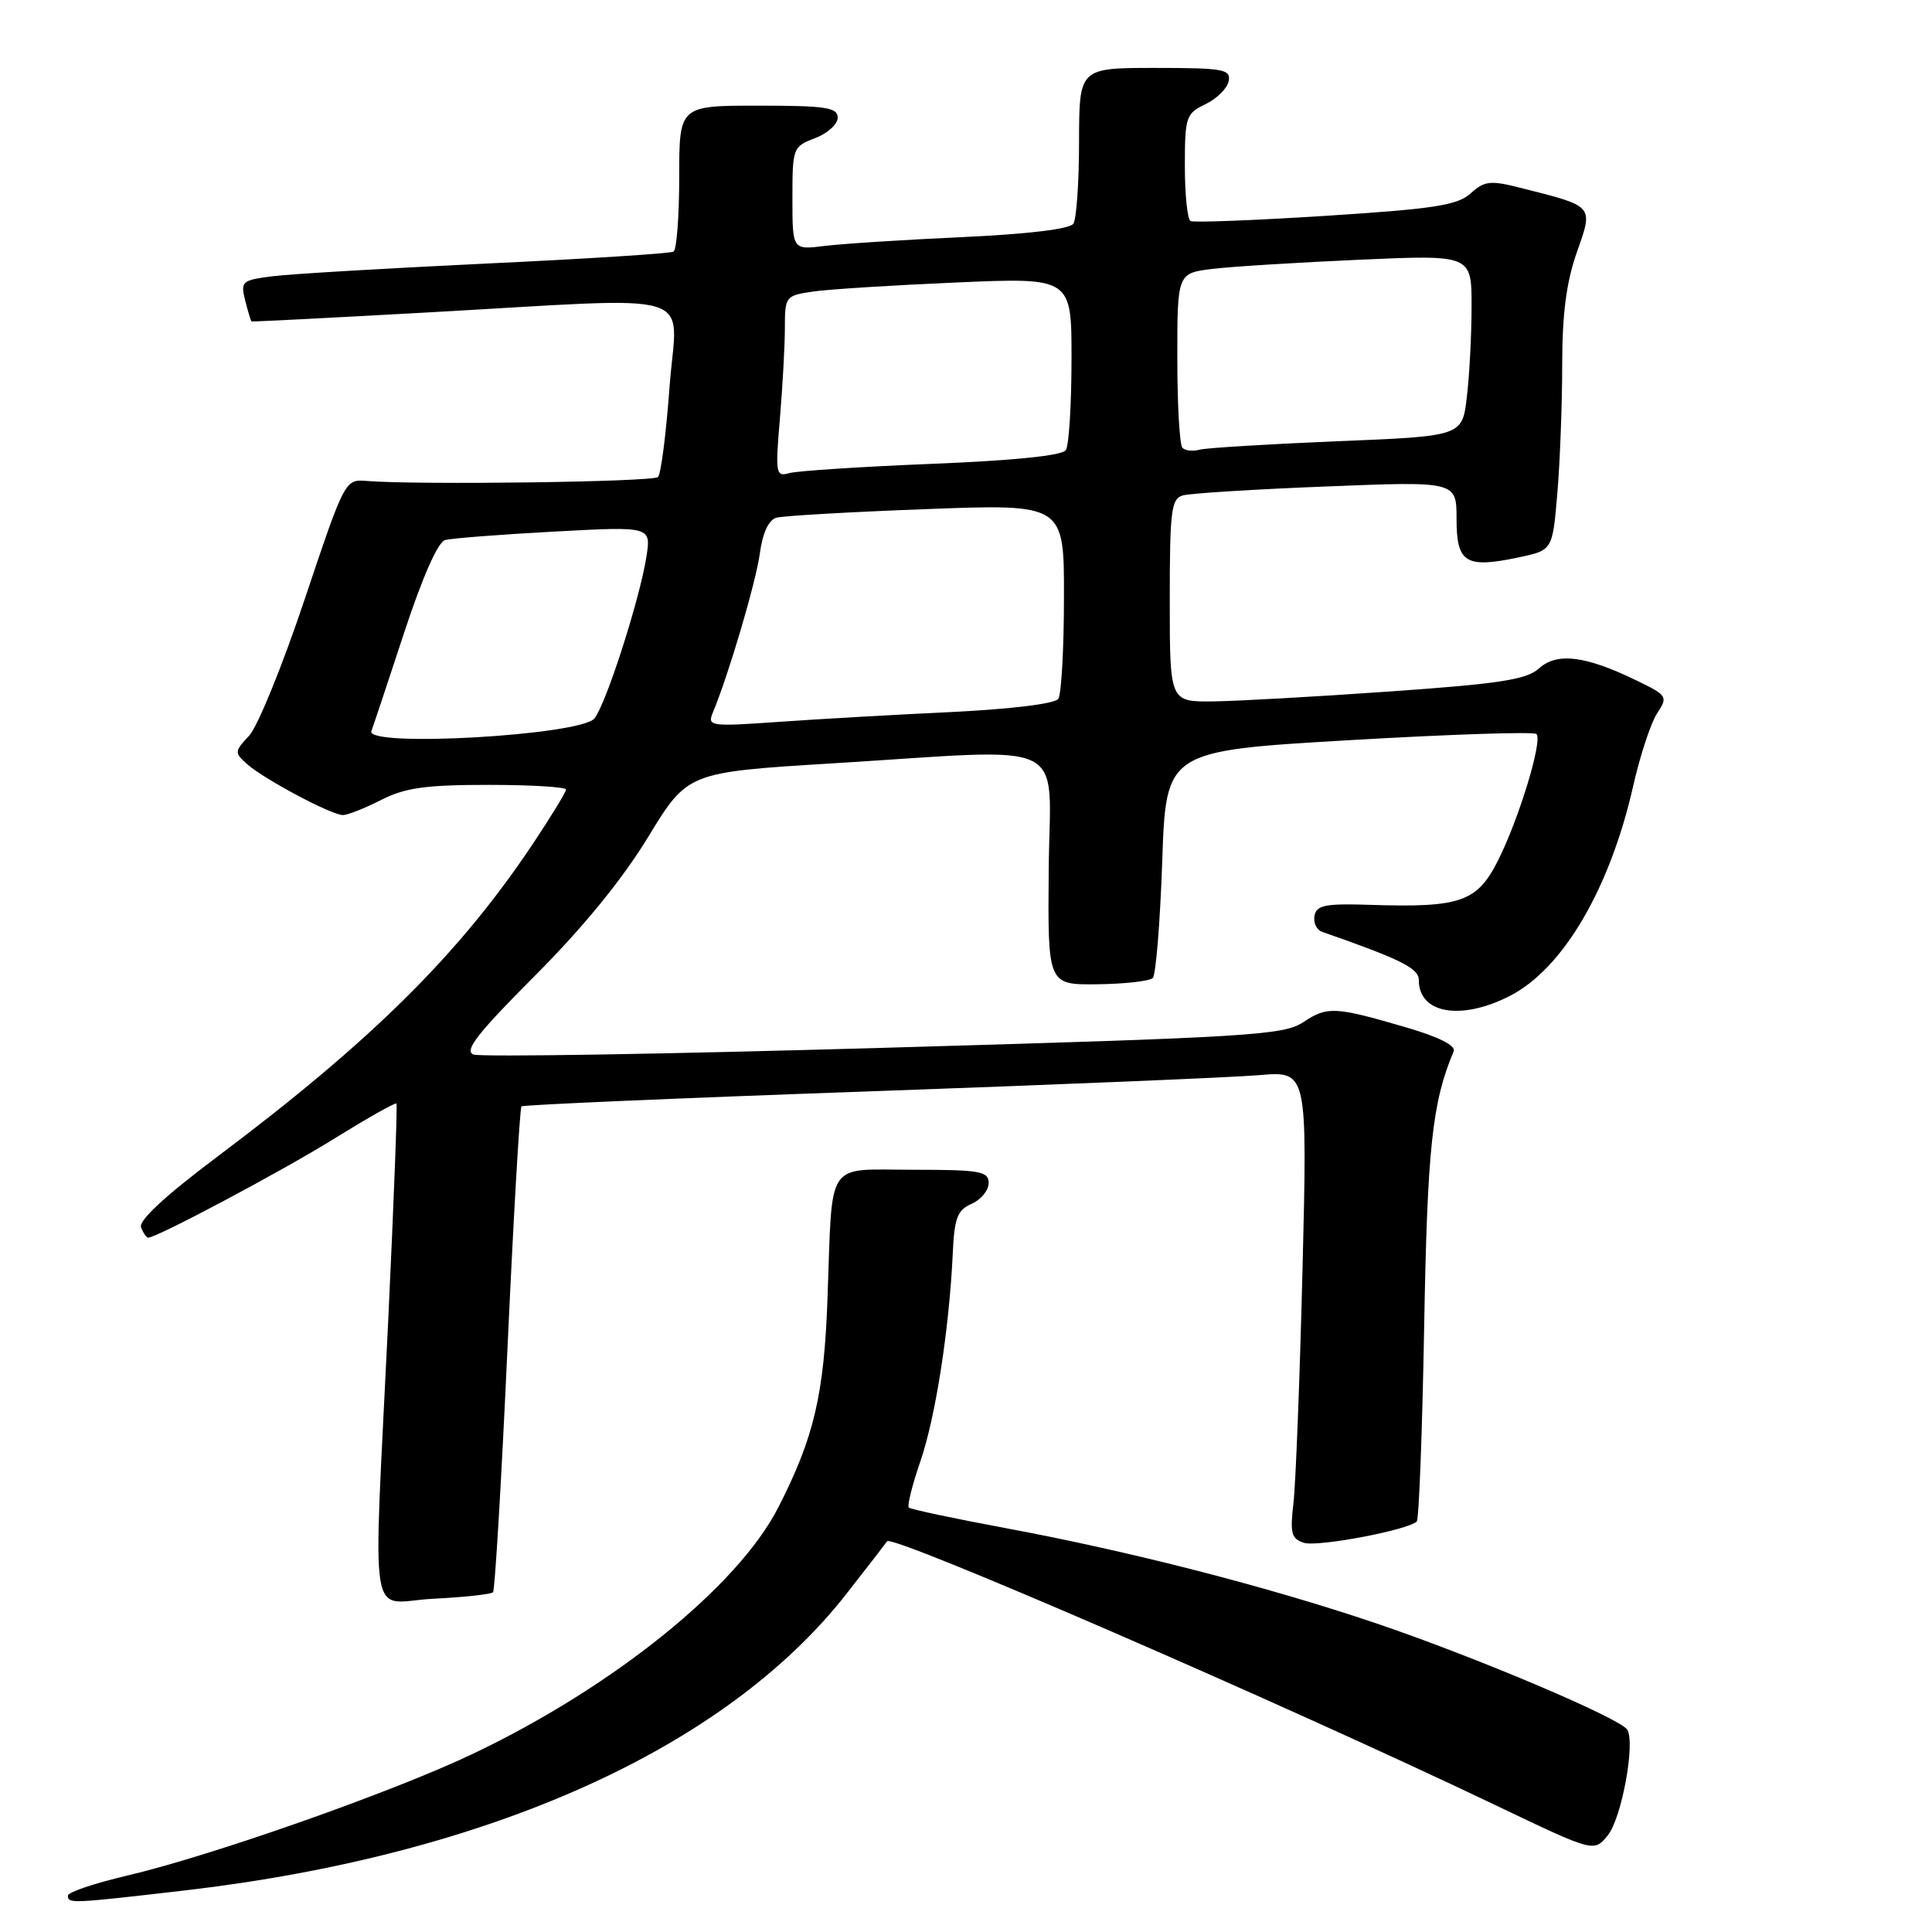 <?xml version="1.0" encoding="UTF-8" standalone="no"?>
<!DOCTYPE svg PUBLIC "-//W3C//DTD SVG 1.1//EN" "http://www.w3.org/Graphics/SVG/1.1/DTD/svg11.dtd" >
<svg xmlns="http://www.w3.org/2000/svg" xmlns:xlink="http://www.w3.org/1999/xlink" version="1.1" viewBox="0 0 256 256">
 <g >
 <path fill="currentColor"
d=" M 24.51 250.49 C 64.64 245.82 96.10 231.72 112.15 211.20 C 115.03 207.52 117.46 204.38 117.55 204.23 C 118.15 203.23 170.05 225.75 198.36 239.29 C 211.22 245.44 211.22 245.44 213.04 243.19 C 214.88 240.92 216.71 230.96 215.62 229.19 C 214.68 227.68 195.49 219.55 182.38 215.11 C 167.97 210.23 149.72 205.55 133.18 202.47 C 126.40 201.21 120.66 199.99 120.42 199.76 C 120.19 199.52 120.88 196.74 121.97 193.59 C 123.97 187.77 125.79 176.03 126.25 166.00 C 126.46 161.38 126.86 160.34 128.75 159.51 C 129.99 158.97 131.00 157.73 131.00 156.76 C 131.00 155.20 129.89 155.00 121.02 155.00 C 109.25 155.00 110.33 153.39 109.65 172.00 C 109.19 184.82 107.87 190.46 103.14 199.72 C 97.79 210.21 81.31 223.51 62.66 232.39 C 52.03 237.46 27.96 245.93 16.75 248.55 C 12.49 249.55 9.00 250.73 9.00 251.18 C 9.00 252.26 9.41 252.24 24.51 250.49 Z  M 65.33 210.98 C 65.58 210.72 66.44 196.21 67.24 178.74 C 68.04 161.27 68.88 146.81 69.10 146.60 C 69.32 146.40 89.97 145.50 115.00 144.62 C 140.03 143.73 163.37 142.76 166.87 142.46 C 173.24 141.92 173.24 141.92 172.59 168.21 C 172.23 182.67 171.69 196.60 171.39 199.16 C 170.92 203.16 171.11 203.90 172.78 204.43 C 174.60 205.01 186.59 202.74 187.73 201.60 C 188.02 201.31 188.46 189.69 188.71 175.79 C 189.13 152.05 189.77 146.04 192.62 139.31 C 192.94 138.55 190.66 137.40 186.31 136.13 C 176.86 133.37 175.88 133.32 172.68 135.45 C 170.09 137.17 165.52 137.45 117.13 138.84 C 88.12 139.68 63.65 140.08 62.74 139.73 C 61.46 139.24 63.26 136.93 70.87 129.30 C 77.25 122.91 82.47 116.51 85.88 110.91 C 91.11 102.33 91.11 102.33 110.31 101.15 C 142.44 99.18 139.11 97.55 138.96 115.25 C 138.83 130.50 138.83 130.50 145.41 130.42 C 149.03 130.38 152.33 130.00 152.75 129.59 C 153.16 129.17 153.72 122.23 154.00 114.17 C 154.50 99.50 154.50 99.50 178.75 98.08 C 192.08 97.30 203.26 96.93 203.59 97.26 C 204.44 98.11 201.25 108.58 198.46 114.09 C 195.71 119.51 193.49 120.28 181.65 119.90 C 175.65 119.70 174.45 119.93 174.18 121.33 C 174.00 122.25 174.45 123.21 175.18 123.47 C 185.66 127.13 188.00 128.30 188.00 129.87 C 188.00 134.31 193.57 135.28 200.05 131.97 C 207.09 128.38 213.31 117.80 216.40 104.17 C 217.31 100.14 218.74 95.80 219.57 94.53 C 221.04 92.30 220.95 92.15 216.77 90.13 C 210.06 86.88 206.30 86.42 203.94 88.56 C 202.29 90.05 198.77 90.60 184.22 91.62 C 174.47 92.31 163.91 92.90 160.75 92.94 C 155.00 93.00 155.00 93.00 155.00 79.57 C 155.00 67.63 155.19 66.08 156.75 65.64 C 157.71 65.37 166.26 64.83 175.75 64.46 C 193.00 63.77 193.00 63.77 193.00 68.77 C 193.00 74.61 194.21 75.35 201.30 73.84 C 205.72 72.90 205.72 72.90 206.36 65.30 C 206.71 61.12 207.00 53.48 207.00 48.32 C 207.00 41.61 207.55 37.38 208.94 33.43 C 211.14 27.17 211.31 27.37 201.39 24.87 C 197.48 23.88 196.69 23.97 194.87 25.62 C 193.14 27.20 190.05 27.68 175.65 28.60 C 166.22 29.20 158.16 29.51 157.75 29.29 C 157.34 29.06 157.00 25.78 157.00 22.00 C 157.00 15.48 157.15 15.04 159.74 13.80 C 161.24 13.08 162.63 11.70 162.81 10.74 C 163.11 9.18 162.11 9.00 153.07 9.00 C 143.00 9.00 143.00 9.00 142.98 18.75 C 142.98 24.11 142.64 29.01 142.23 29.64 C 141.78 30.35 136.20 31.02 127.50 31.42 C 119.80 31.77 111.59 32.30 109.25 32.59 C 105.00 33.12 105.00 33.12 105.00 26.28 C 105.00 19.60 105.07 19.41 108.00 18.31 C 109.65 17.68 111.00 16.46 111.00 15.59 C 111.00 14.24 109.42 14.00 100.50 14.00 C 90.00 14.00 90.00 14.00 90.00 23.44 C 90.00 28.63 89.66 33.09 89.25 33.34 C 88.84 33.59 77.70 34.30 64.50 34.92 C 51.30 35.55 38.55 36.30 36.16 36.60 C 32.04 37.12 31.85 37.28 32.49 39.82 C 32.86 41.29 33.24 42.54 33.33 42.59 C 33.42 42.65 43.85 42.11 56.50 41.41 C 93.63 39.35 89.68 38.15 88.72 51.25 C 88.27 57.44 87.58 62.82 87.19 63.21 C 86.54 63.86 55.43 64.28 48.60 63.73 C 45.71 63.50 45.69 63.55 40.37 79.41 C 37.44 88.17 34.13 96.30 33.01 97.49 C 31.06 99.56 31.05 99.74 32.73 101.24 C 34.96 103.23 43.92 108.00 45.44 108.00 C 46.06 108.00 48.34 107.10 50.50 106.00 C 53.67 104.38 56.40 104.00 64.71 104.00 C 70.37 104.00 75.00 104.28 75.00 104.62 C 75.00 104.95 73.00 108.22 70.57 111.87 C 60.84 126.43 49.24 137.92 28.83 153.24 C 21.94 158.41 18.34 161.73 18.69 162.62 C 18.98 163.38 19.40 164.00 19.63 164.00 C 20.78 164.00 37.36 155.18 44.32 150.86 C 48.69 148.15 52.39 146.06 52.53 146.22 C 52.68 146.37 52.18 159.32 51.44 175.00 C 49.43 216.96 48.67 212.29 57.43 211.84 C 61.52 211.64 65.07 211.25 65.33 210.98 Z  M 49.21 96.87 C 49.49 96.12 51.46 90.21 53.58 83.75 C 55.96 76.51 58.02 71.83 58.97 71.56 C 59.81 71.33 66.30 70.82 73.40 70.44 C 86.30 69.74 86.30 69.74 85.64 73.84 C 84.74 79.49 80.34 93.18 78.78 95.18 C 77.02 97.44 48.38 99.07 49.21 96.87 Z  M 94.46 94.41 C 96.55 89.38 100.15 77.20 100.68 73.35 C 101.05 70.60 101.85 68.89 102.88 68.60 C 103.77 68.35 112.71 67.83 122.75 67.46 C 141.00 66.77 141.00 66.77 140.98 79.13 C 140.98 85.94 140.64 91.99 140.23 92.60 C 139.80 93.25 133.99 93.96 126.00 94.35 C 118.58 94.70 108.26 95.29 103.08 95.66 C 94.08 96.29 93.70 96.23 94.46 94.41 Z  M 103.34 55.47 C 103.70 51.19 104.00 45.78 104.00 43.44 C 104.00 39.28 104.09 39.16 107.75 38.63 C 109.81 38.33 118.36 37.79 126.75 37.43 C 142.00 36.77 142.00 36.77 141.98 47.64 C 141.98 53.61 141.64 59.01 141.23 59.64 C 140.76 60.37 134.39 61.02 123.50 61.46 C 114.15 61.84 105.64 62.39 104.59 62.69 C 102.80 63.20 102.72 62.79 103.34 55.47 Z  M 156.68 59.34 C 156.30 58.97 156.00 53.61 156.00 47.43 C 156.00 36.19 156.00 36.19 160.75 35.62 C 163.36 35.31 172.14 34.77 180.25 34.41 C 195.00 33.76 195.00 33.76 194.99 40.63 C 194.99 44.41 194.70 49.82 194.36 52.65 C 193.75 57.80 193.75 57.80 177.12 58.47 C 167.98 58.85 159.79 59.35 158.93 59.59 C 158.06 59.83 157.05 59.72 156.68 59.34 Z "/>
</g>
</svg>